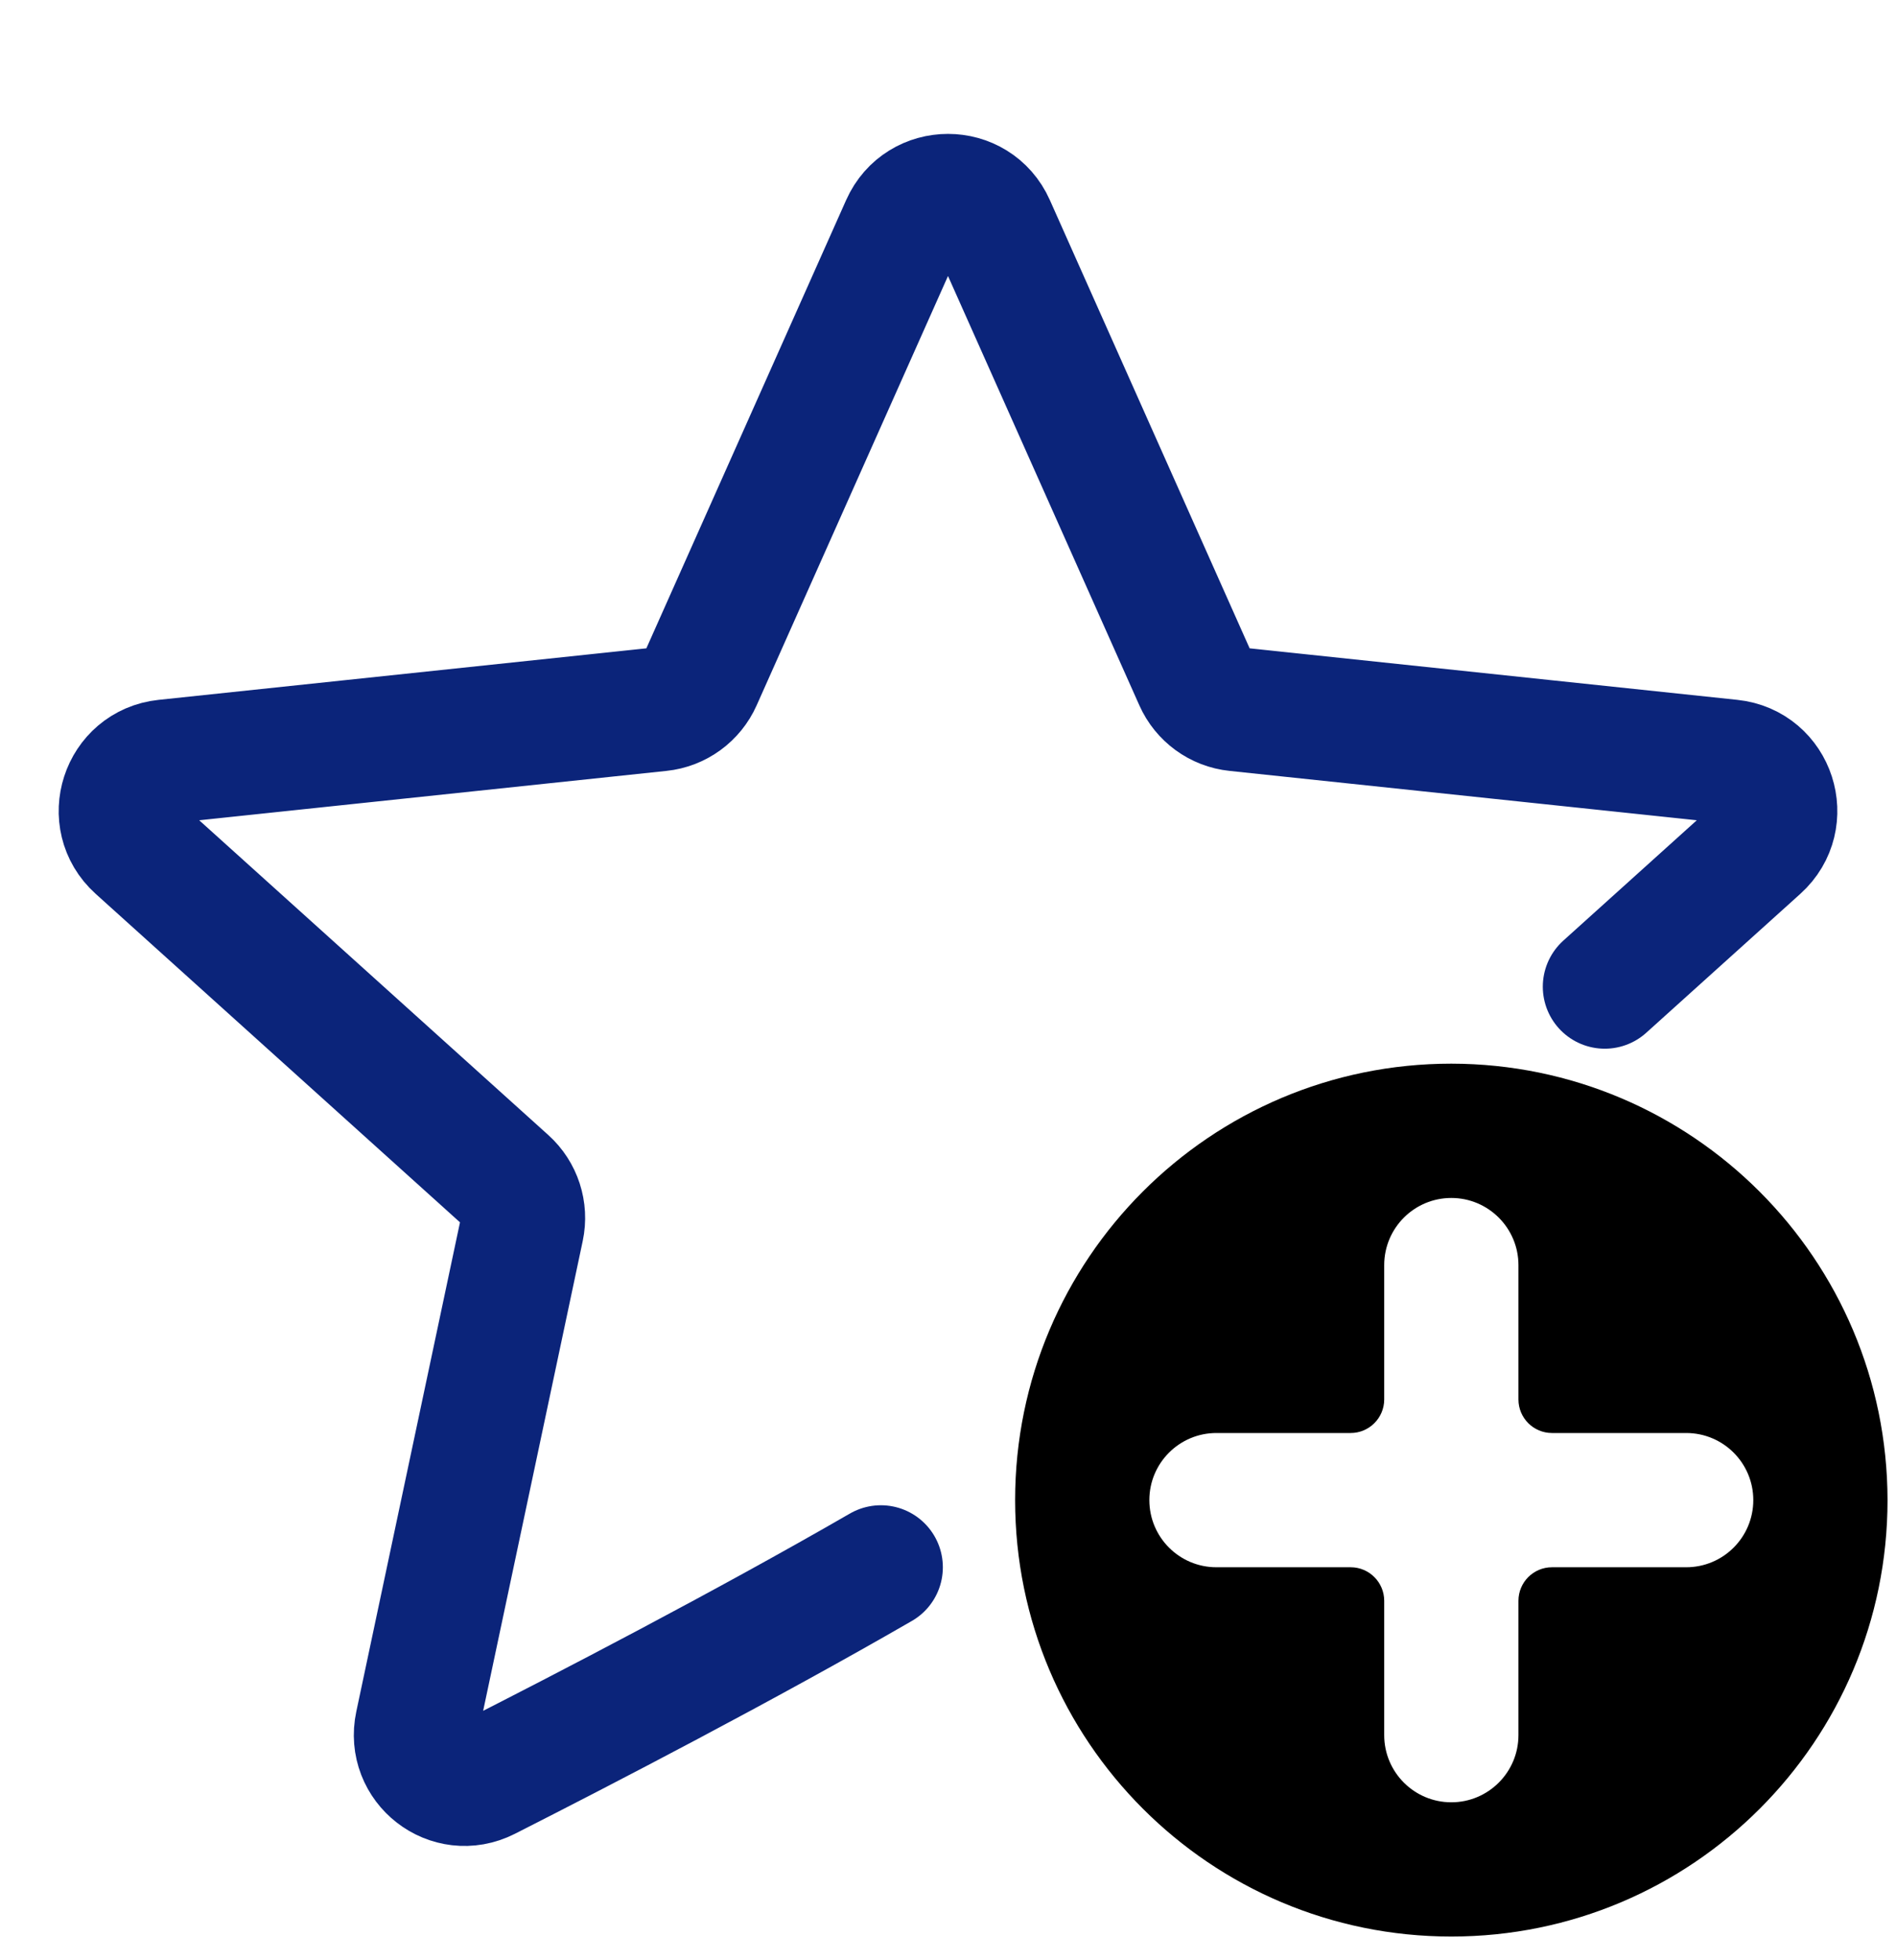 <svg width="30" height="31" viewBox="0 0 30 31" fill="none" xmlns="http://www.w3.org/2000/svg">
<path fill-rule="evenodd" clip-rule="evenodd" d="M16.062 23.723C16.062 19.912 19.152 16.821 22.964 16.821C26.774 16.826 29.861 19.913 29.866 23.723C29.866 27.535 26.776 30.625 22.964 30.625C19.152 30.625 16.062 27.535 16.062 23.723ZM24.557 24.785H26.68C27.267 24.785 27.742 24.31 27.742 23.723C27.742 23.137 27.267 22.662 26.68 22.662H24.557C24.263 22.662 24.026 22.424 24.026 22.131V20.007C24.026 19.421 23.55 18.945 22.964 18.945C22.377 18.945 21.902 19.421 21.902 20.007V22.131C21.902 22.424 21.664 22.662 21.371 22.662H19.247C18.661 22.662 18.186 23.137 18.186 23.723C18.186 24.31 18.661 24.785 19.247 24.785H21.371C21.664 24.785 21.902 25.023 21.902 25.316V27.44C21.902 28.026 22.377 28.502 22.964 28.502C23.55 28.502 24.026 28.026 24.026 27.44V25.316C24.026 25.023 24.263 24.785 24.557 24.785Z" fill="currentColor"/>
<path d="M13.938 24.785C11.764 26.039 9.245 27.344 7.703 28.126C7.119 28.422 6.461 27.91 6.597 27.27L8.261 19.423C8.319 19.149 8.227 18.865 8.019 18.678L2.169 13.406C1.665 12.951 1.937 12.114 2.612 12.043L10.443 11.216C10.722 11.187 10.963 11.011 11.077 10.755L14.284 3.563C14.56 2.943 15.44 2.943 15.716 3.563L18.923 10.755C19.037 11.011 19.278 11.187 19.557 11.216L27.388 12.043C28.064 12.114 28.335 12.951 27.831 13.406L25.392 15.604" stroke="#0B247A" stroke-width="1.961" stroke-linecap="round"/>
</svg>
